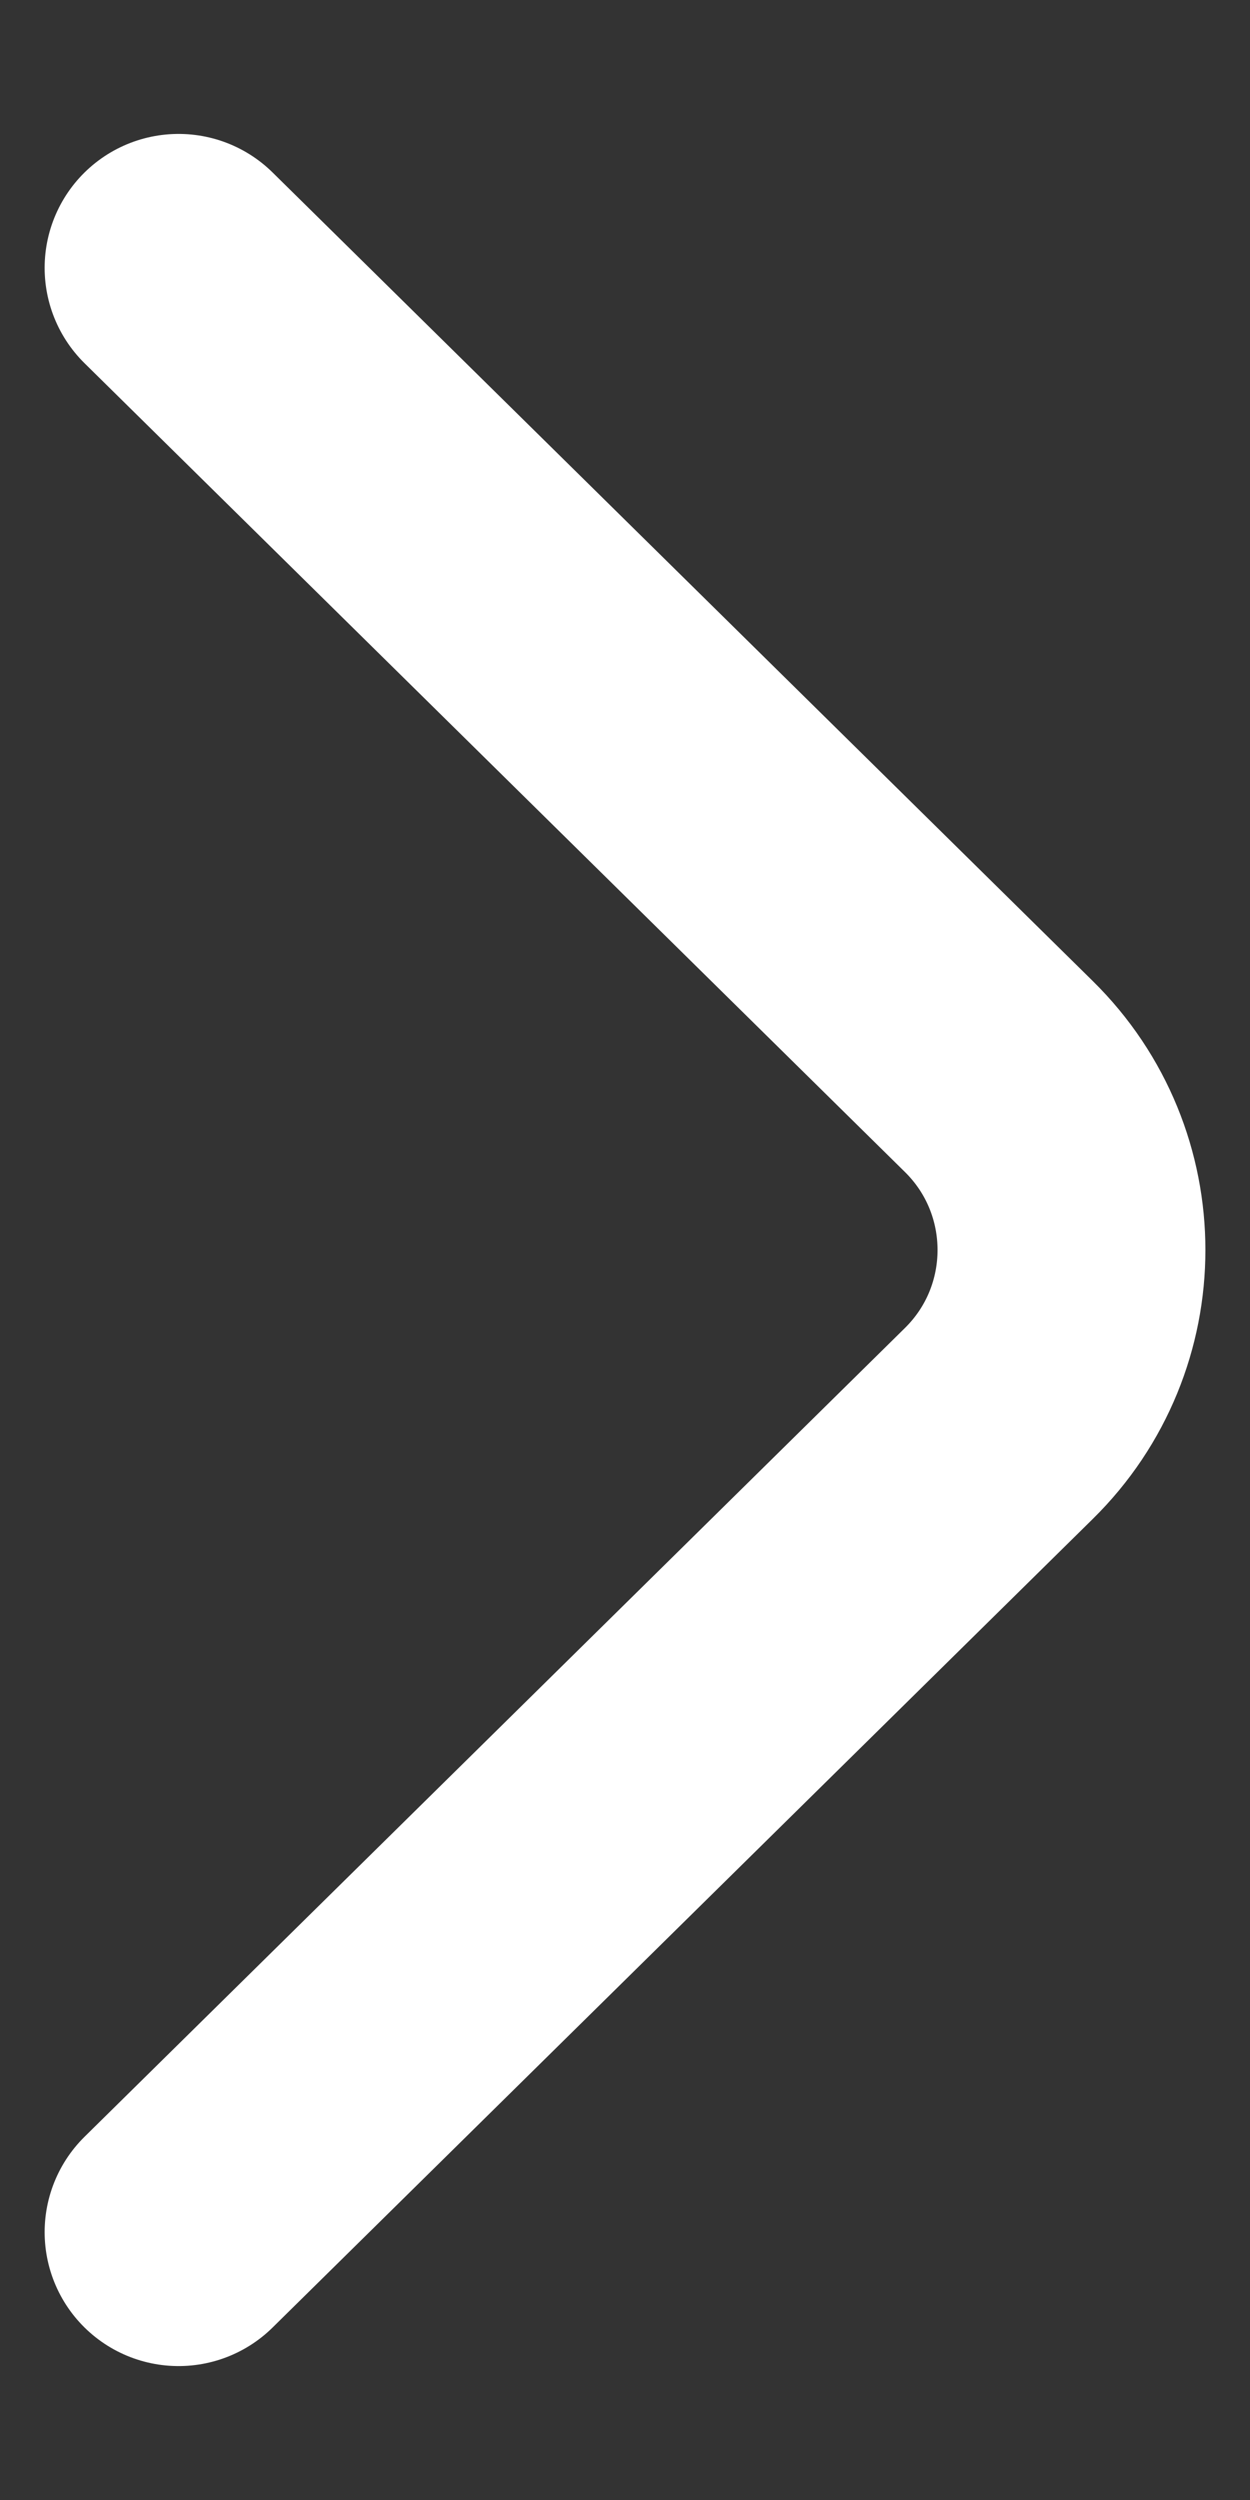 <svg width="7" height="14" viewBox="0 0 7 14" fill="none" xmlns="http://www.w3.org/2000/svg">
<rect x="0" y="0" width="7" height="14" fill="#333333" stroke="none"/>
<path d="M1 1.5L5.593 6.028C6.136 6.562 6.136 7.438 5.593 7.972L1 12.5" stroke="white" stroke-width="1.5" stroke-miterlimit="10" stroke-linecap="round" stroke-linejoin="round"/>
</svg>
